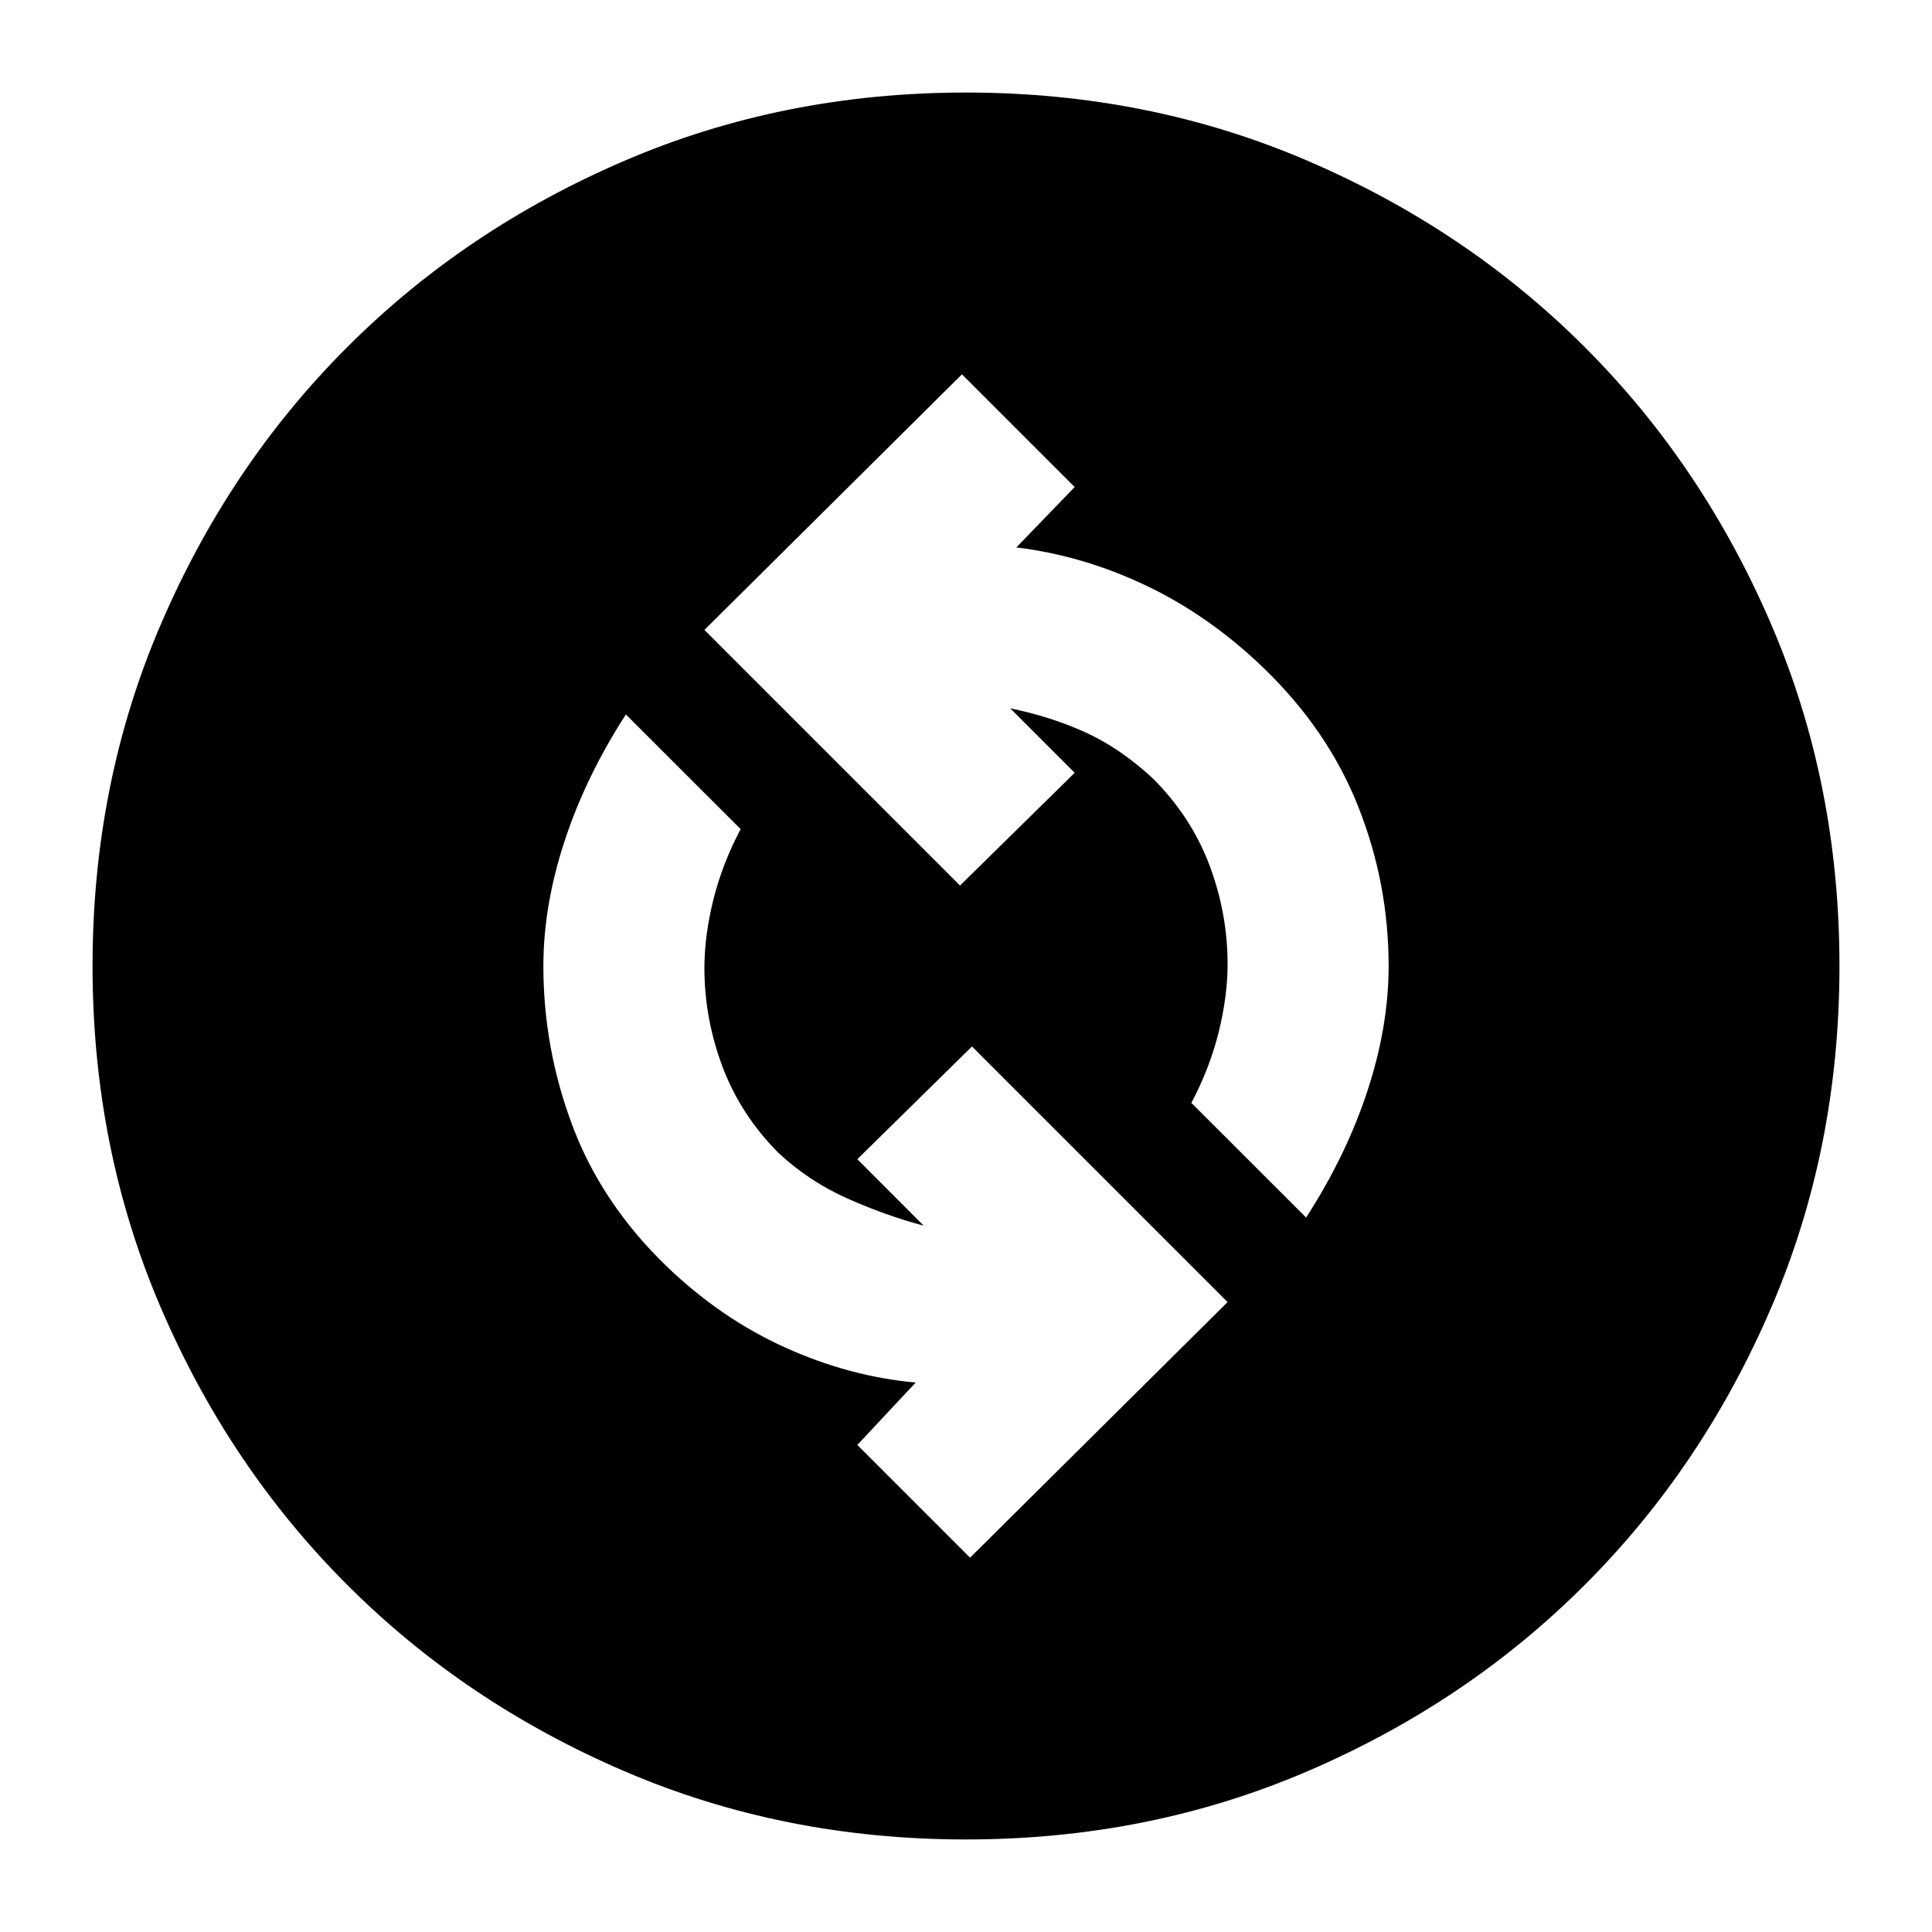 <svg xmlns="http://www.w3.org/2000/svg" height="20" width="20"><path d="M13.521 12.604Q13.938 11.958 14.156 11.292Q14.375 10.625 14.375 10Q14.375 9.146 14.062 8.354Q13.75 7.562 13.083 6.917Q12.521 6.375 11.865 6.062Q11.208 5.75 10.521 5.667L11.125 5.042L9.958 3.875L7.292 6.521L9.938 9.167L11.125 8L10.458 7.333Q10.875 7.417 11.24 7.583Q11.604 7.75 11.938 8.062Q12.333 8.458 12.521 8.958Q12.708 9.458 12.708 9.979Q12.708 10.312 12.615 10.688Q12.521 11.062 12.333 11.417ZM10.042 16.125 12.708 13.479 10.062 10.833 8.875 12 9.562 12.688Q9.167 12.583 8.771 12.406Q8.375 12.229 8.062 11.938Q7.667 11.542 7.479 11.042Q7.292 10.542 7.292 10.021Q7.292 9.688 7.385 9.312Q7.479 8.938 7.667 8.583L6.479 7.396Q6.062 8.042 5.844 8.708Q5.625 9.375 5.625 10Q5.625 10.854 5.927 11.656Q6.229 12.458 6.896 13.104Q7.458 13.646 8.125 13.948Q8.792 14.25 9.479 14.312L8.875 14.958ZM10 19.042Q8.104 19.042 6.458 18.333Q4.812 17.625 3.594 16.406Q2.375 15.188 1.667 13.542Q0.958 11.896 0.958 10Q0.958 8.104 1.667 6.458Q2.375 4.812 3.594 3.594Q4.812 2.375 6.458 1.667Q8.104 0.958 10 0.958Q11.896 0.958 13.542 1.667Q15.188 2.375 16.406 3.594Q17.625 4.812 18.333 6.458Q19.042 8.104 19.042 10Q19.042 11.896 18.333 13.542Q17.625 15.188 16.406 16.406Q15.188 17.625 13.542 18.333Q11.896 19.042 10 19.042Z"/></svg>